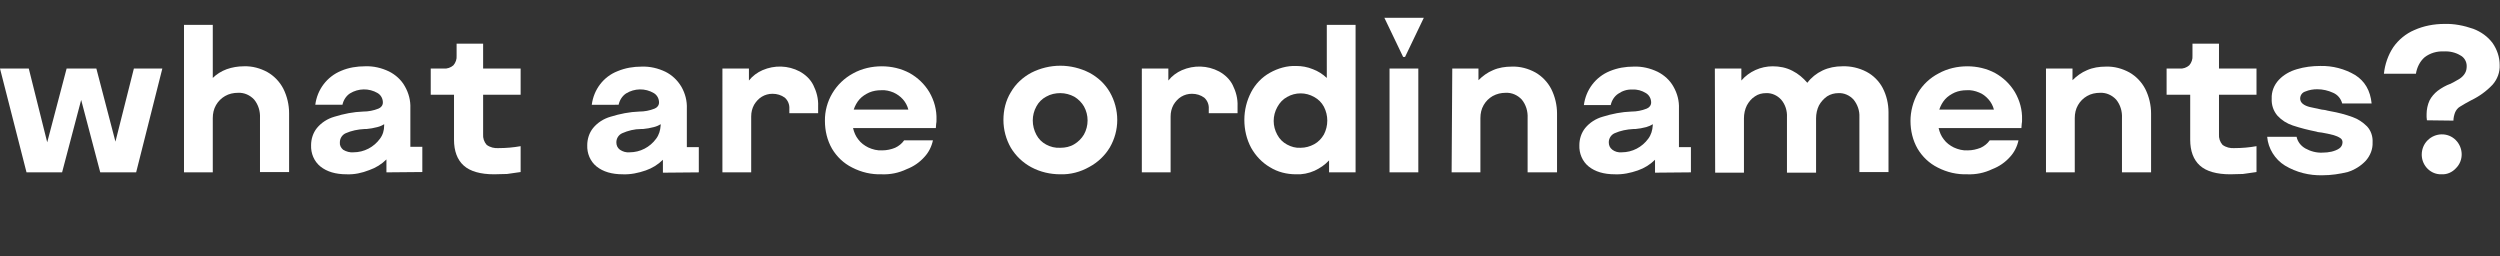 <?xml version="1.0" encoding="utf-8"?>
<!-- Generator: Adobe Illustrator 24.1.3, SVG Export Plug-In . SVG Version: 6.00 Build 0)  -->
<svg version="1.1" id="Layer_1" xmlns="http://www.w3.org/2000/svg" xmlns:xlink="http://www.w3.org/1999/xlink" x="0px" y="0px"
	 viewBox="0 0 773.1 79.3" style="enable-background:new 0 0 773.1 79.3;" xml:space="preserve">
<rect x="0" y="0" width="773.1" height="79.3" fill="#333333" stroke="none"/>
<style type="text/css">
	.st0{fill:#FFFFFF;}
</style>
<g id="Layer_2_1_">
	<g id="Layer_1-2">
		<path class="st0" d="M0,21.2h8.9L14.6,44l6-22.8h9.2l5.9,22.6l5.7-22.6h8.8l-8.1,32.1H31l-5.9-22.4l-5.9,22.4h-11L0,21.2z"/>
		<path class="st0" d="M56.9,7.7h8.9v16.4c1.2-1.2,2.7-2.1,4.3-2.7c1.7-0.6,3.5-0.9,5.3-0.9c2.6-0.1,5.1,0.6,7.3,1.8
			c2.1,1.2,3.8,3,4.9,5.1c1.2,2.4,1.8,5,1.8,7.6v18.2h-9V36.5c0.1-2.1-0.5-4.1-1.8-5.7c-1.3-1.4-3.1-2.2-5-2.1c-1.4,0-2.8,0.3-4,1
			c-1.2,0.7-2.1,1.6-2.8,2.8c-0.7,1.2-1,2.6-1,4v16.8h-8.9V7.7z"/>
		<path class="st0" d="M107.2,53.9c-3.4,0-6.1-0.8-8.1-2.4c-2-1.6-3-4.1-2.9-6.6c0-1.9,0.6-3.8,1.8-5.3c1.4-1.7,3.3-2.9,5.4-3.5
			c2.9-0.9,5.9-1.5,8.9-1.6c1.6,0,3.2-0.3,4.7-0.9c0.8-0.3,1.4-1,1.4-1.9c0-1.2-0.6-2.3-1.6-2.9c-2.7-1.6-6-1.5-8.6,0.1
			c-1.2,0.8-2,2.1-2.3,3.5h-8.4c0.6-4.7,3.6-8.7,8-10.5c2.3-1,4.9-1.4,7.4-1.4c2.6-0.1,5.1,0.5,7.4,1.6c2,1,3.8,2.6,4.9,4.6
			c1.2,2.1,1.8,4.4,1.7,6.8v11.9h3.7v7.8l-11.1,0.1v-4c-1.5,1.5-3.3,2.6-5.3,3.3C111.9,53.5,109.6,54,107.2,53.9z M109.3,47.1
			c3.3,0,6.3-1.6,8.2-4.2c0.9-1.2,1.3-2.6,1.3-4.1v-0.4c-0.6,0.4-1.3,0.7-2.1,0.9c-1.1,0.3-2.3,0.5-3.4,0.6h-0.3c-0.1,0-0.2,0-0.3,0
			c-2,0.1-4,0.5-5.8,1.3c-1.1,0.5-1.8,1.6-1.8,2.8c-0.1,0.9,0.3,1.7,1,2.3C107.1,46.9,108.2,47.2,109.3,47.1z"/>
		<path class="st0" d="M152.8,53.9c-4.2,0-7.4-0.9-9.4-2.7c-2-1.8-3-4.5-3-8V29.3h-7.2v-8.1h4c1.1,0.1,2.2-0.3,3-1
			c0.7-0.8,1.1-1.9,1-3v-3.7h8.2v7.7h11.6v8.1h-11.6v12.2c-0.1,1.2,0.3,2.4,1.1,3.3c1.1,0.8,2.4,1.1,3.7,1c2.3,0,4.6-0.2,6.8-0.6v8
			c-1.3,0.2-2.7,0.4-4.2,0.6C155.4,53.8,154.1,53.9,152.8,53.9z"/>
		<path class="st0" d="M192.6,53.9c-3.4,0-6.1-0.8-8.1-2.4c-2-1.6-3-4.1-2.9-6.6c0-1.9,0.6-3.8,1.8-5.3c1.4-1.7,3.3-2.9,5.4-3.5
			c2.9-0.9,5.9-1.5,8.9-1.6c1.6,0,3.2-0.3,4.7-0.9c0.8-0.3,1.4-1,1.4-1.9c0-1.2-0.6-2.3-1.6-2.9c-2.7-1.6-6-1.5-8.6,0.1
			c-1.2,0.8-2,2.1-2.3,3.5H183c0.6-4.7,3.6-8.7,8-10.4c2.4-1,4.9-1.4,7.4-1.4c2.6-0.1,5.1,0.5,7.4,1.6c2,1,3.7,2.6,4.9,4.6
			c1.2,2.1,1.8,4.4,1.7,6.8v11.9h3.7v7.8L205,53.4v-4c-1.5,1.5-3.3,2.6-5.3,3.3C197.4,53.5,195,54,192.6,53.9z M194.7,47.1
			c3.3,0,6.3-1.6,8.2-4.2c0.9-1.2,1.3-2.6,1.4-4.1v-0.4c-0.6,0.4-1.3,0.7-2.1,0.9c-1.1,0.3-2.3,0.5-3.4,0.6h-0.3c-0.1,0-0.2,0-0.3,0
			c-2,0-4,0.5-5.8,1.3c-1.1,0.5-1.8,1.6-1.8,2.8c0,0.9,0.3,1.7,1.1,2.3C192.6,46.9,193.6,47.2,194.7,47.1L194.7,47.1z"/>
		<path class="st0" d="M223.5,21.2h8.1v3.7c1.1-1.4,2.6-2.5,4.2-3.2c3.7-1.6,7.9-1.5,11.5,0.4c1.8,1,3.3,2.4,4.2,4.2
			c1,2,1.6,4.2,1.5,6.5v2.2h-8.9v-1.3c0.1-1.3-0.4-2.6-1.4-3.5c-1.1-0.8-2.4-1.2-3.8-1.2c-1.2,0-2.3,0.3-3.3,0.9
			c-1,0.6-1.8,1.5-2.4,2.5c-0.6,1.1-0.9,2.3-0.9,3.6v17.3h-8.9V21.2z"/>
		<path class="st0" d="M272.7,53.9c-3.2,0.1-6.3-0.6-9.2-2.1c-2.6-1.3-4.7-3.3-6.2-5.8c-1.5-2.6-2.2-5.6-2.2-8.6
			c-0.1-6.1,3.3-11.8,8.7-14.7c2.7-1.5,5.8-2.2,8.9-2.2c3,0,6,0.7,8.6,2.1c2.5,1.4,4.6,3.4,6.1,5.9c1.5,2.6,2.3,5.5,2.2,8.5
			c0,0.5,0,0.9-0.1,1.3l-0.1,1.3h-25.6c0.3,1.3,0.8,2.5,1.6,3.5c0.8,1.1,1.9,1.9,3.1,2.5c1.3,0.6,2.8,1,4.3,0.9c1.4,0,2.8-0.3,4-0.8
			c1.1-0.5,2.1-1.3,2.8-2.3h8.9c-0.4,1.9-1.3,3.7-2.6,5.1c-1.5,1.7-3.4,3-5.5,3.8C277.9,53.5,275.3,54,272.7,53.9z M280.9,33.9
			c-0.3-1.2-0.9-2.3-1.7-3.2c-0.8-0.9-1.8-1.6-2.9-2.1c-1.2-0.5-2.5-0.8-3.8-0.7c-1.3,0-2.5,0.2-3.7,0.7c-1.1,0.5-2.2,1.2-3,2.1
			c-0.8,0.9-1.4,2-1.8,3.2L280.9,33.9z"/>
		<path class="st0" d="M327.9,53.9c-3.1,0-6.2-0.7-9-2.2c-2.6-1.4-4.8-3.5-6.3-6c-1.5-2.6-2.3-5.6-2.3-8.6c0-3,0.7-6,2.3-8.6
			c1.5-2.6,3.7-4.6,6.3-6c5.7-2.9,12.3-2.9,18,0c2.6,1.4,4.8,3.4,6.3,6c1.5,2.6,2.3,5.6,2.3,8.6c0,3-0.8,5.9-2.3,8.5
			c-1.5,2.5-3.7,4.6-6.3,6C334.1,53.2,331,54,327.9,53.9z M327.9,45.7c1.5,0,3-0.3,4.3-1.1c1.2-0.7,2.3-1.8,3-3c1.5-2.7,1.5-6,0-8.7
			c-0.7-1.2-1.8-2.3-3-3c-1.3-0.7-2.8-1.1-4.3-1.1c-1.5,0-3,0.3-4.4,1.1c-1.3,0.7-2.3,1.7-3,3c-1.5,2.7-1.5,6,0,8.8
			c0.7,1.3,1.7,2.3,3,3C324.8,45.4,326.3,45.8,327.9,45.7z"/>
		<path class="st0" d="M353.1,21.2h8.2v3.7c1.1-1.4,2.6-2.5,4.2-3.2c3.7-1.6,7.9-1.5,11.5,0.4c1.8,1,3.3,2.4,4.2,4.2
			c1,2,1.6,4.2,1.5,6.5v2.2h-8.9v-1.3c0.1-1.3-0.4-2.6-1.4-3.5c-1.1-0.8-2.4-1.2-3.8-1.2c-1.2,0-2.3,0.3-3.3,0.9
			c-1,0.6-1.8,1.5-2.4,2.5c-0.6,1.1-0.9,2.3-0.9,3.6v17.3h-8.9L353.1,21.2z"/>
		<path class="st0" d="M400.8,53.9c-2.9,0-5.7-0.7-8.1-2.2c-2.4-1.4-4.4-3.5-5.8-6c-1.4-2.6-2.1-5.6-2.1-8.6c0-3,0.7-5.9,2.1-8.6
			c1.3-2.5,3.3-4.6,5.8-6c2.5-1.4,5.3-2.2,8.1-2.1c1.8,0,3.5,0.3,5.2,1c1.6,0.6,3,1.5,4.3,2.7V7.7h8.9v45.6H411v-3.7
			c-1.3,1.4-2.8,2.4-4.5,3.2C404.7,53.6,402.7,54,400.8,53.9z M402.2,45.7c1.5,0,2.9-0.4,4.2-1.1c1.3-0.7,2.3-1.8,3-3
			c1.4-2.7,1.4-5.9,0-8.6c-0.7-1.3-1.7-2.3-3-3c-2.6-1.5-5.8-1.5-8.4,0c-1.3,0.7-2.3,1.8-3,3.1c-1.5,2.7-1.5,5.9,0,8.6
			c0.7,1.3,1.7,2.3,3,3C399.3,45.4,400.7,45.8,402.2,45.7z"/>
		<path class="st0" d="M428.1,5.5h12.2l-5.8,12.1h-0.6L428.1,5.5z M429.7,21.2h8.9v32.1h-8.9V21.2z"/>
		<path class="st0" d="M449.1,21.2h8.1v3.6c1.3-1.3,2.8-2.4,4.5-3.1c1.8-0.8,3.8-1.1,5.8-1.1c2.6-0.1,5.1,0.6,7.3,1.8
			c2.1,1.2,3.8,3,4.9,5.1c1.2,2.4,1.8,5,1.8,7.6v18.2h-9.1V36.5c0.1-2.1-0.5-4.1-1.8-5.7c-1.3-1.4-3.1-2.2-5-2.1c-1.4,0-2.7,0.3-4,1
			c-1.2,0.7-2.1,1.6-2.8,2.8c-0.7,1.2-1,2.6-1,4v16.8h-8.9L449.1,21.2z"/>
		<path class="st0" d="M499.4,53.9c-3.4,0-6.1-0.8-8.1-2.4c-2-1.6-3-4.1-2.9-6.6c0-1.9,0.6-3.8,1.8-5.3c1.4-1.7,3.3-2.9,5.4-3.5
			c2.9-0.9,5.9-1.5,8.9-1.6c1.6,0,3.2-0.3,4.7-0.9c0.8-0.3,1.4-1,1.4-1.9c0-1.2-0.6-2.3-1.6-2.9c-1.3-0.8-2.7-1.2-4.2-1.1
			c-1.6-0.1-3.1,0.4-4.4,1.3c-1.2,0.8-2,2.1-2.3,3.5h-8.3c0.6-4.7,3.6-8.7,8-10.5c2.4-1,4.9-1.4,7.4-1.4c2.6-0.1,5.1,0.5,7.4,1.6
			c2,1,3.8,2.6,4.9,4.6c1.2,2.1,1.8,4.4,1.7,6.8v11.9h3.7v7.8l-11.1,0.1v-4c-1.5,1.5-3.3,2.6-5.3,3.3
			C504.2,53.5,501.8,54,499.4,53.9z M501.5,47.1c3.3,0,6.3-1.6,8.2-4.2c0.9-1.2,1.3-2.6,1.4-4.1v-0.4c-0.6,0.4-1.3,0.7-2,0.9
			c-1.1,0.3-2.3,0.5-3.4,0.6h-0.3c-0.1,0-0.2,0-0.3,0c-2,0.1-4,0.5-5.8,1.3c-1.1,0.5-1.8,1.6-1.8,2.8c0,0.9,0.3,1.7,1.1,2.3
			C499.4,46.9,500.4,47.2,501.5,47.1z"/>
		<path class="st0" d="M530.3,21.2h8.2v3.7c2.4-2.8,6-4.4,9.7-4.4c2.1,0,4.2,0.4,6.1,1.4c1.8,0.9,3.3,2.2,4.6,3.7
			c1.2-1.6,2.8-2.9,4.7-3.8c1.9-0.9,4-1.3,6.1-1.3c2.6-0.1,5.2,0.5,7.5,1.7c2.1,1.1,3.9,2.9,5,5c1.2,2.3,1.8,4.9,1.8,7.5v18.5h-9
			V36.2c0.1-2-0.6-3.9-1.8-5.4c-1.2-1.3-2.9-2.1-4.7-2c-1.2,0-2.4,0.3-3.5,1c-1,0.7-1.9,1.7-2.5,2.8c-0.6,1.2-0.9,2.6-0.9,4v16.8h-9
			V36.2c0.1-1.9-0.5-3.9-1.8-5.4c-1.2-1.3-2.9-2.1-4.7-2c-1.2,0-2.4,0.3-3.4,1c-1.1,0.7-1.9,1.7-2.5,2.8c-0.6,1.2-0.9,2.6-0.9,4
			v16.8h-8.9L530.3,21.2z"/>
		<path class="st0" d="M608.4,53.9c-3.2,0.1-6.3-0.6-9.2-2.1c-2.6-1.3-4.7-3.3-6.2-5.8c-1.5-2.6-2.2-5.6-2.2-8.6c0-3,0.8-6,2.3-8.7
			c1.5-2.5,3.7-4.6,6.4-6c2.7-1.5,5.8-2.2,8.9-2.2c3,0,6,0.7,8.6,2.1c2.5,1.4,4.6,3.4,6.1,5.9c1.5,2.6,2.3,5.5,2.2,8.5
			c0,0.5,0,0.9-0.1,1.3c0,0.4-0.1,0.9-0.1,1.3h-25.6c0.3,1.3,0.8,2.5,1.6,3.5c0.8,1.1,1.9,1.9,3.1,2.5c1.3,0.6,2.8,1,4.3,0.9
			c1.4,0,2.7-0.3,4-0.8c1.1-0.5,2.1-1.3,2.8-2.3h8.9c-0.4,1.9-1.3,3.7-2.6,5.1c-1.5,1.7-3.4,3-5.5,3.8C613.6,53.5,611,54,608.4,53.9
			z M616.6,33.9c-0.3-1.2-0.9-2.3-1.7-3.2c-0.8-0.9-1.8-1.7-2.9-2.1c-1.2-0.5-2.5-0.8-3.8-0.7c-1.3,0-2.5,0.2-3.7,0.7
			c-1.1,0.5-2.2,1.2-3,2.1c-0.8,0.9-1.4,2-1.8,3.2L616.6,33.9z"/>
		<path class="st0" d="M632.7,21.2h8.2v3.6c1.3-1.3,2.8-2.4,4.5-3.1c1.8-0.8,3.8-1.1,5.8-1.1c2.6-0.1,5.1,0.6,7.3,1.8
			c2.1,1.2,3.8,3,4.9,5.1c1.2,2.4,1.8,5,1.8,7.6v18.2h-9V36.5c0.1-2.1-0.5-4.1-1.8-5.7c-1.3-1.4-3.1-2.2-5-2.1c-1.4,0-2.8,0.3-4,1
			c-1.2,0.7-2.1,1.6-2.8,2.8c-0.7,1.2-1,2.6-1,4v16.8h-8.9L632.7,21.2z"/>
		<path class="st0" d="M689.7,53.9c-4.2,0-7.4-0.9-9.4-2.7c-2-1.8-3-4.5-3-8V29.3H670v-8.1h4c1.1,0.1,2.2-0.3,3-1
			c0.7-0.8,1.1-1.9,1-3v-3.7h8.2v7.7h11.6v8.1h-11.6v12.2c-0.1,1.2,0.3,2.4,1.1,3.3c1.1,0.8,2.4,1.1,3.7,1c2.3,0,4.6-0.2,6.8-0.6v8
			c-1.3,0.2-2.7,0.4-4.2,0.6C692.3,53.8,691,53.9,689.7,53.9z"/>
		<path class="st0" d="M718.2,54.2c-4.1,0.1-8.1-0.9-11.6-3c-3.1-1.9-5.2-5.3-5.5-8.9h9.1c0.3,1.5,1.3,2.8,2.7,3.6
			c1.6,0.9,3.5,1.4,5.3,1.3c1,0,1.9-0.1,2.8-0.3c0.8-0.2,1.7-0.5,2.4-1c0.6-0.4,1-1.1,1-1.9c0-0.5-0.2-1-0.7-1.3
			c-0.6-0.4-1.3-0.7-2-0.9c-1.2-0.3-2.4-0.6-3.7-0.8l-0.8-0.1c-0.3,0-0.6-0.1-0.9-0.2c-2.5-0.5-4.9-1.1-7.3-1.9
			c-1.8-0.6-3.4-1.6-4.7-3c-1.3-1.5-1.9-3.4-1.8-5.3c-0.1-2.1,0.7-4.2,2.2-5.8c1.5-1.6,3.5-2.7,5.6-3.3c2.3-0.7,4.8-1,7.2-1
			c3.8-0.1,7.6,0.9,10.8,2.8c3,1.9,4.7,4.8,5.1,8.8h-9.1c-0.4-1.5-1.4-2.7-2.8-3.3c-1.5-0.7-3.2-1.1-4.9-1.1c-1.3,0-2.5,0.2-3.7,0.7
			c-1,0.3-1.6,1.2-1.6,2.2c0,0.6,0.3,1.2,0.8,1.6c0.6,0.5,1.4,0.8,2.2,1c0.9,0.2,2.2,0.5,3.7,0.8c0.3,0,0.6,0.1,0.8,0.1
			s0.5,0.1,0.9,0.2l0.5,0.1l0.5,0.1c2.3,0.4,4.6,1,6.8,1.8c1.7,0.6,3.2,1.6,4.5,2.9c1.2,1.3,1.8,3.1,1.7,4.9
			c0.1,2.1-0.7,4.1-2.1,5.7c-1.5,1.6-3.4,2.8-5.6,3.5C723.5,53.8,720.9,54.2,718.2,54.2z"/>
		<path class="st0" d="M750.5,37.2c0-0.3-0.1-0.7-0.1-1s0-0.6,0-0.9c0-1.4,0.3-2.9,0.9-4.2c0.6-1.2,1.5-2.2,2.5-3
			c1.2-0.9,2.6-1.7,4-2.2h0.1l0.1-0.1c0.9-0.4,1.8-1,2.7-1.5c0.7-0.5,1.2-1,1.6-1.7c0.4-0.7,0.5-1.4,0.5-2.2c0-1.4-0.8-2.7-2-3.3
			c-1.5-0.9-3.3-1.3-5.1-1.2c-2.1-0.1-4.2,0.5-5.9,1.8c-1.5,1.3-2.4,3.2-2.7,5.1h-9.9c0.3-2.9,1.3-5.8,2.9-8.2
			c1.6-2.3,3.9-4.2,6.5-5.3c2.9-1.3,6.1-1.9,9.3-1.9c3-0.1,6,0.5,8.9,1.5c2.4,0.9,4.5,2.4,6,4.4c1.4,2,2.2,4.4,2.2,6.8
			c0.1,2.2-0.7,4.4-2.2,6.1c-1.9,2-4.1,3.6-6.6,4.8l-0.1,0.1h-0.1c-1.1,0.6-2.2,1.2-3.3,1.9c-0.7,0.4-1.2,1.1-1.5,1.8
			c-0.3,0.8-0.5,1.7-0.5,2.5L750.5,37.2z M755,53.9c-3.3,0.1-6-2.6-6.1-5.9c0-0.1,0-0.1,0-0.2c0-1.6,0.6-3.2,1.8-4.4
			c2.4-2.4,6.3-2.5,8.7-0.1s2.5,6.3,0.1,8.7C758.3,53.3,756.7,54,755,53.9z"/>
	</g>
</g>
</svg>
